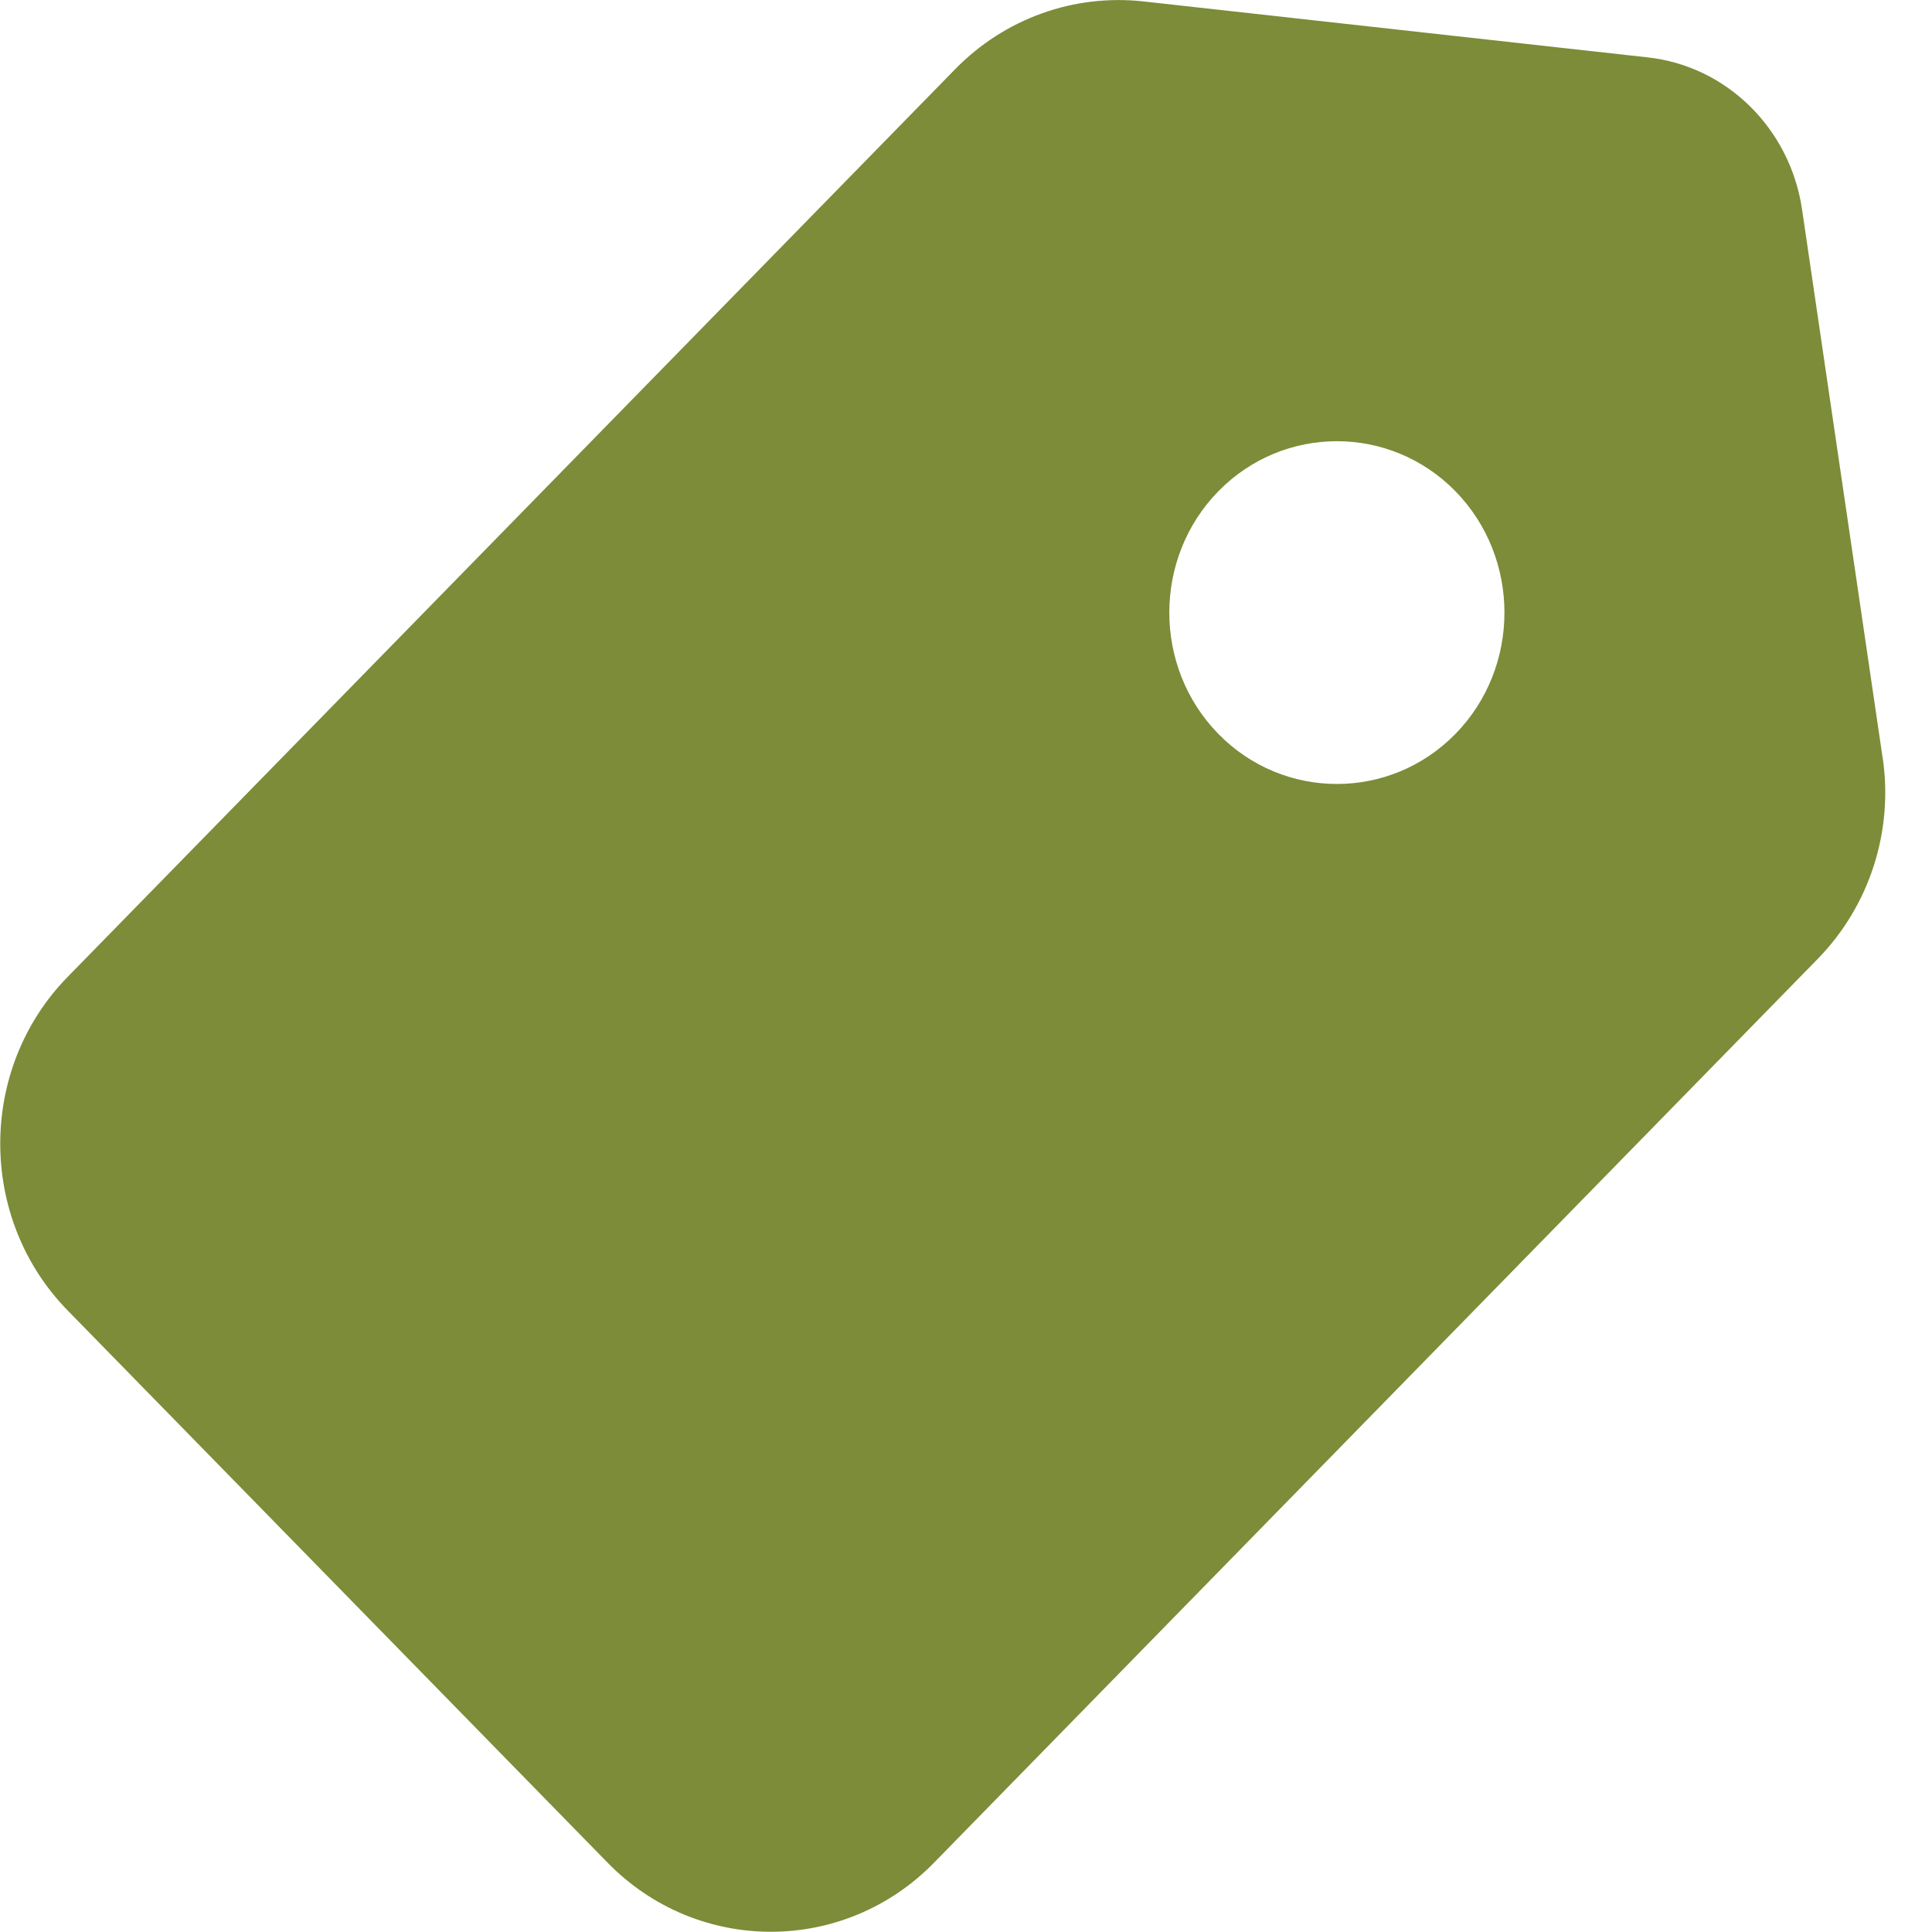 <svg width="40" height="40" viewBox="0 0 40 40" fill="none" xmlns="http://www.w3.org/2000/svg">
<g clip-path="url(#clip0_30_481)">
<path d="M38.977 15.684L37.308 4.326C37.058 2.658 35.745 1.363 34.105 1.187L23.67 0.029C22.231 -0.128 20.802 0.382 19.776 1.432L1.4 20.226C-0.46 22.128 -0.46 25.228 1.4 27.131L12.583 38.568C14.444 40.471 17.474 40.471 19.335 38.568L37.634 19.853C38.708 18.754 39.207 17.204 38.977 15.674V15.684ZM30.134 15.194C28.782 16.577 26.576 16.577 25.224 15.194C23.871 13.811 23.871 11.555 25.224 10.172C26.576 8.789 28.782 8.789 30.134 10.172C31.486 11.555 31.486 13.811 30.134 15.194V15.194Z" fill="#7C8C38"/>
</g>
<defs>
<clipPath id="clip0_30_481">
<rect width="40" height="40" fill="white"/>
</clipPath>
</defs>
</svg>
